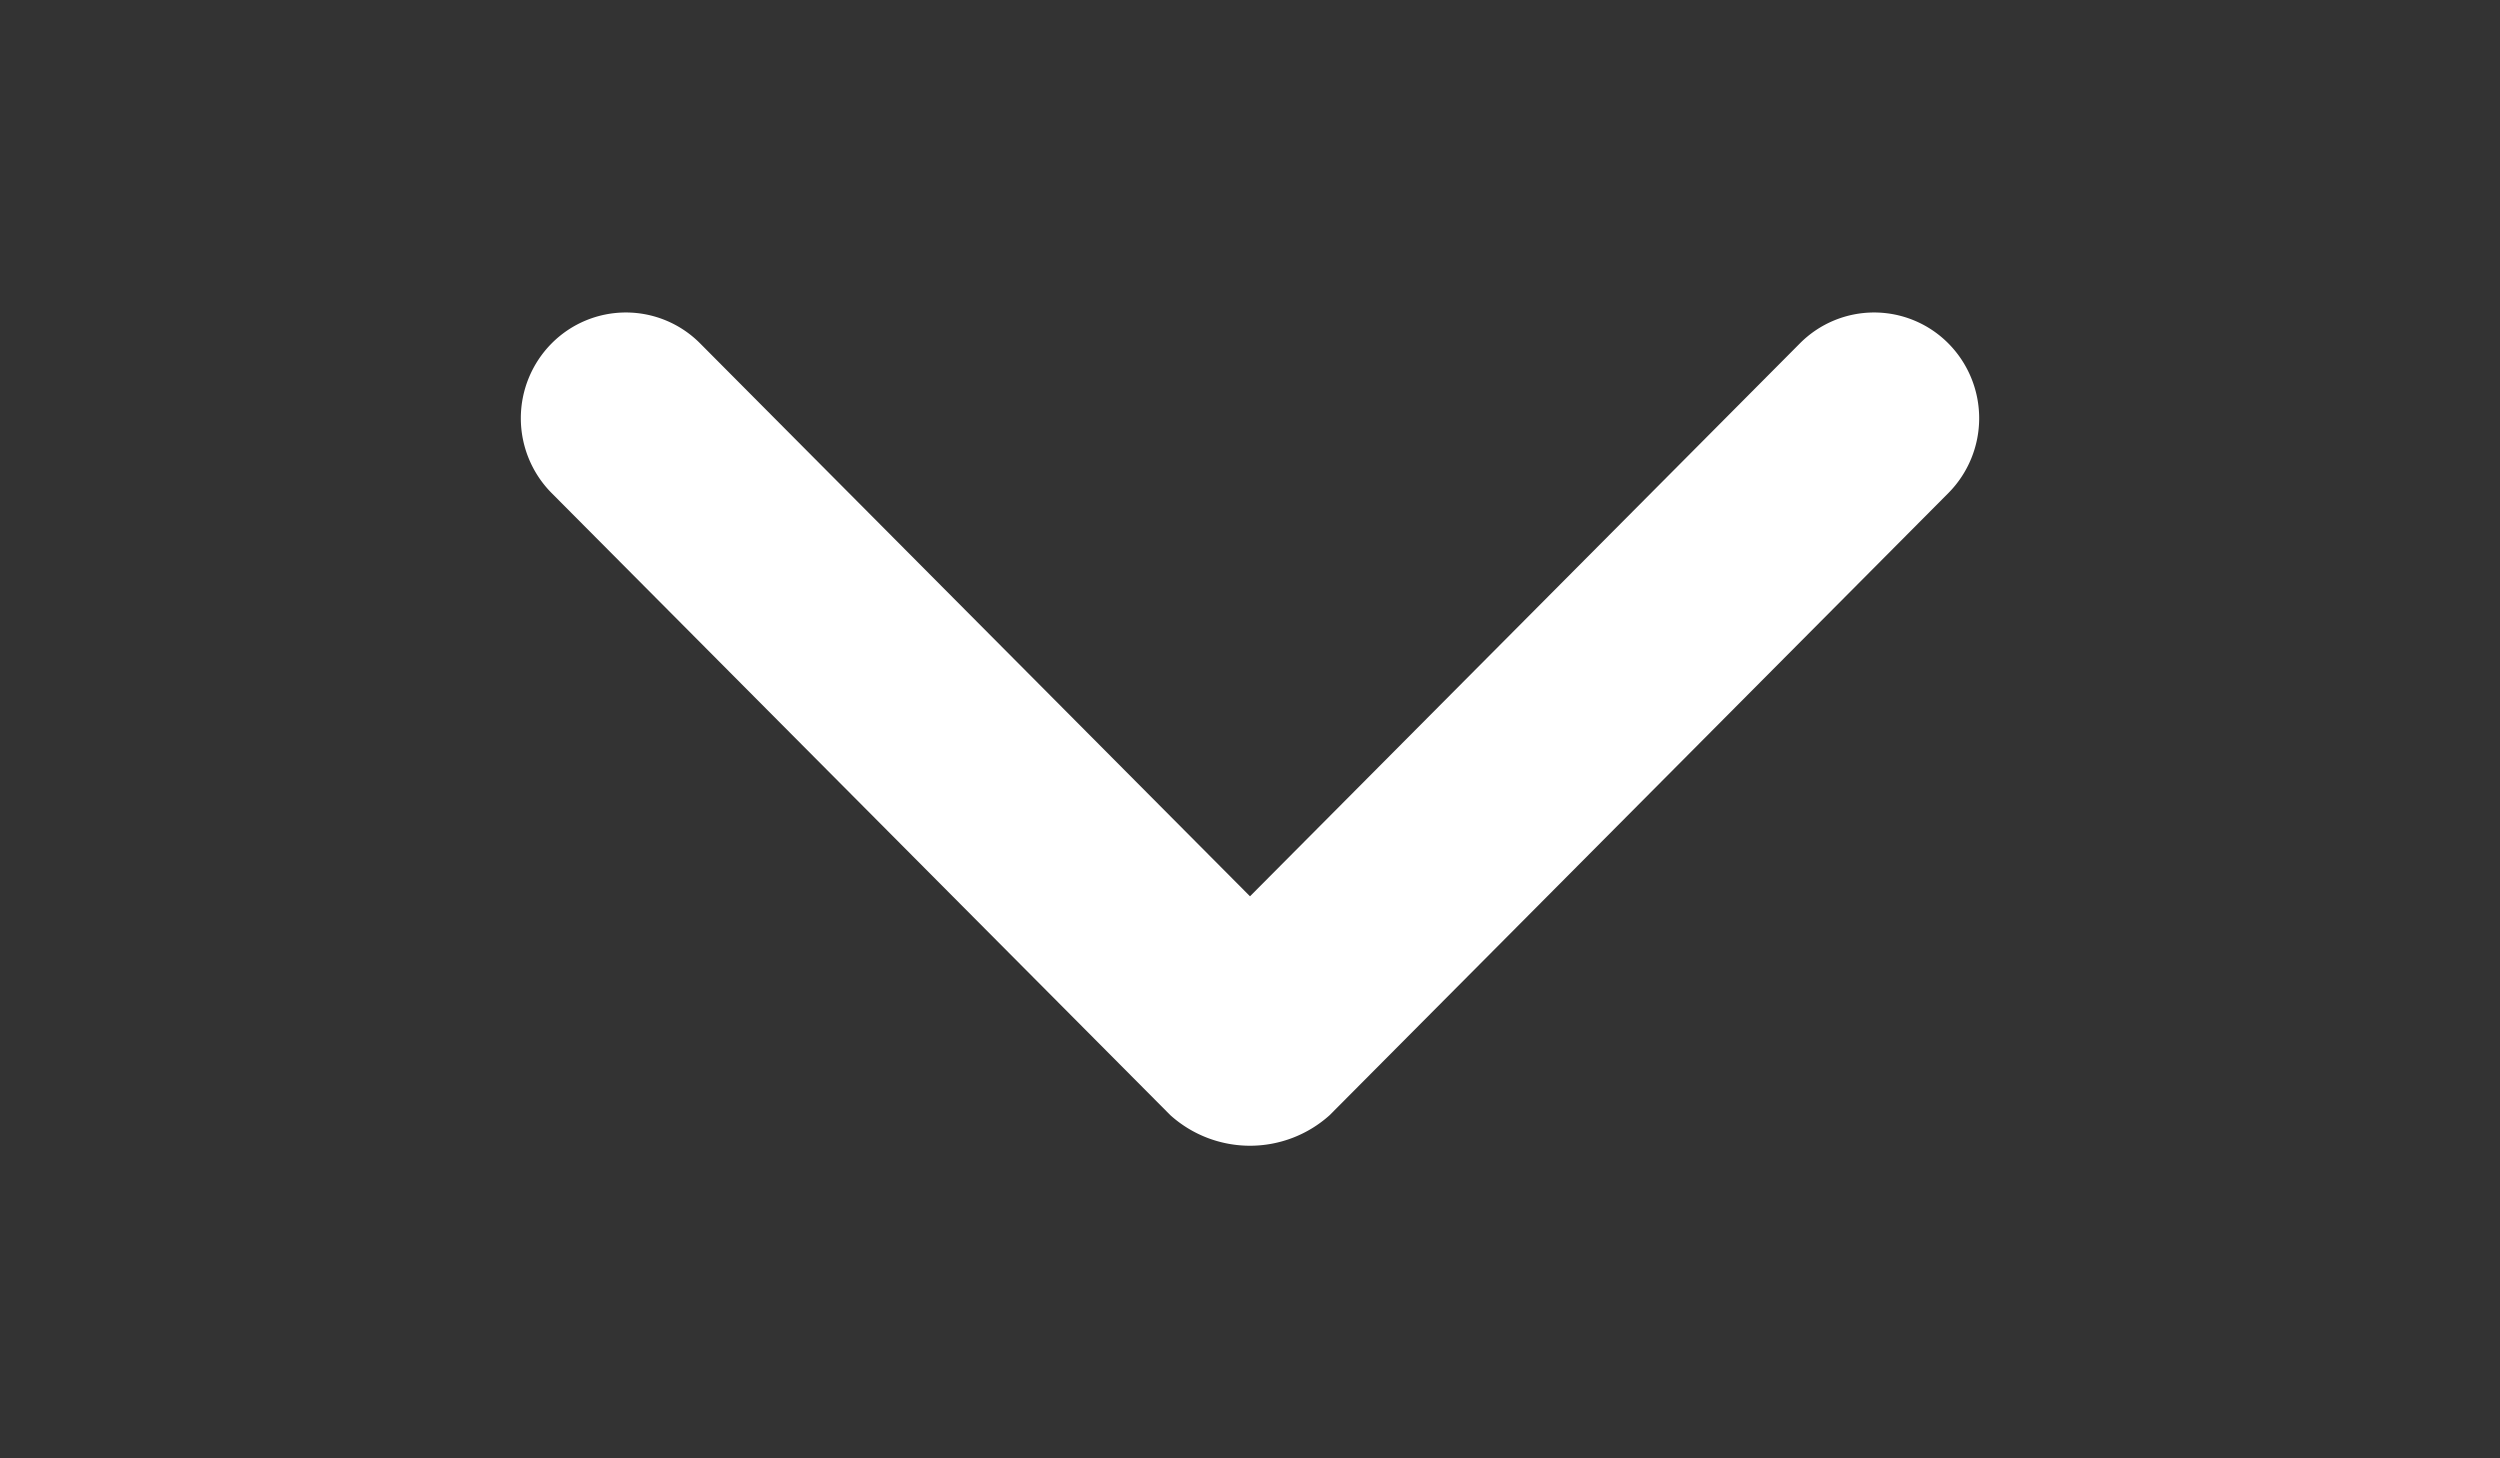 <svg id="Capa_1" data-name="Capa 1" xmlns="http://www.w3.org/2000/svg" viewBox="0 0 960 560"><rect x="0" y="0" width="960" height="560" fill="#333333" stroke="none"/><defs><style>.cls-1{fill:#fff;}</style></defs><title>Zeichenfläche 1@512x512</title><g id="Rounded_Rectangle_33_copy_4" data-name="Rounded Rectangle 33 copy 4"><path class="cls-1" d="M480,344.18,268.87,131.89a40.16,40.16,0,0,0-57.06,0,40.81,40.81,0,0,0,0,57.43L449.45,428.26a45.73,45.73,0,0,0,61.1,0L748.19,189.32a40.81,40.81,0,0,0,0-57.43,40.16,40.16,0,0,0-57.06,0Z"/></g></svg>